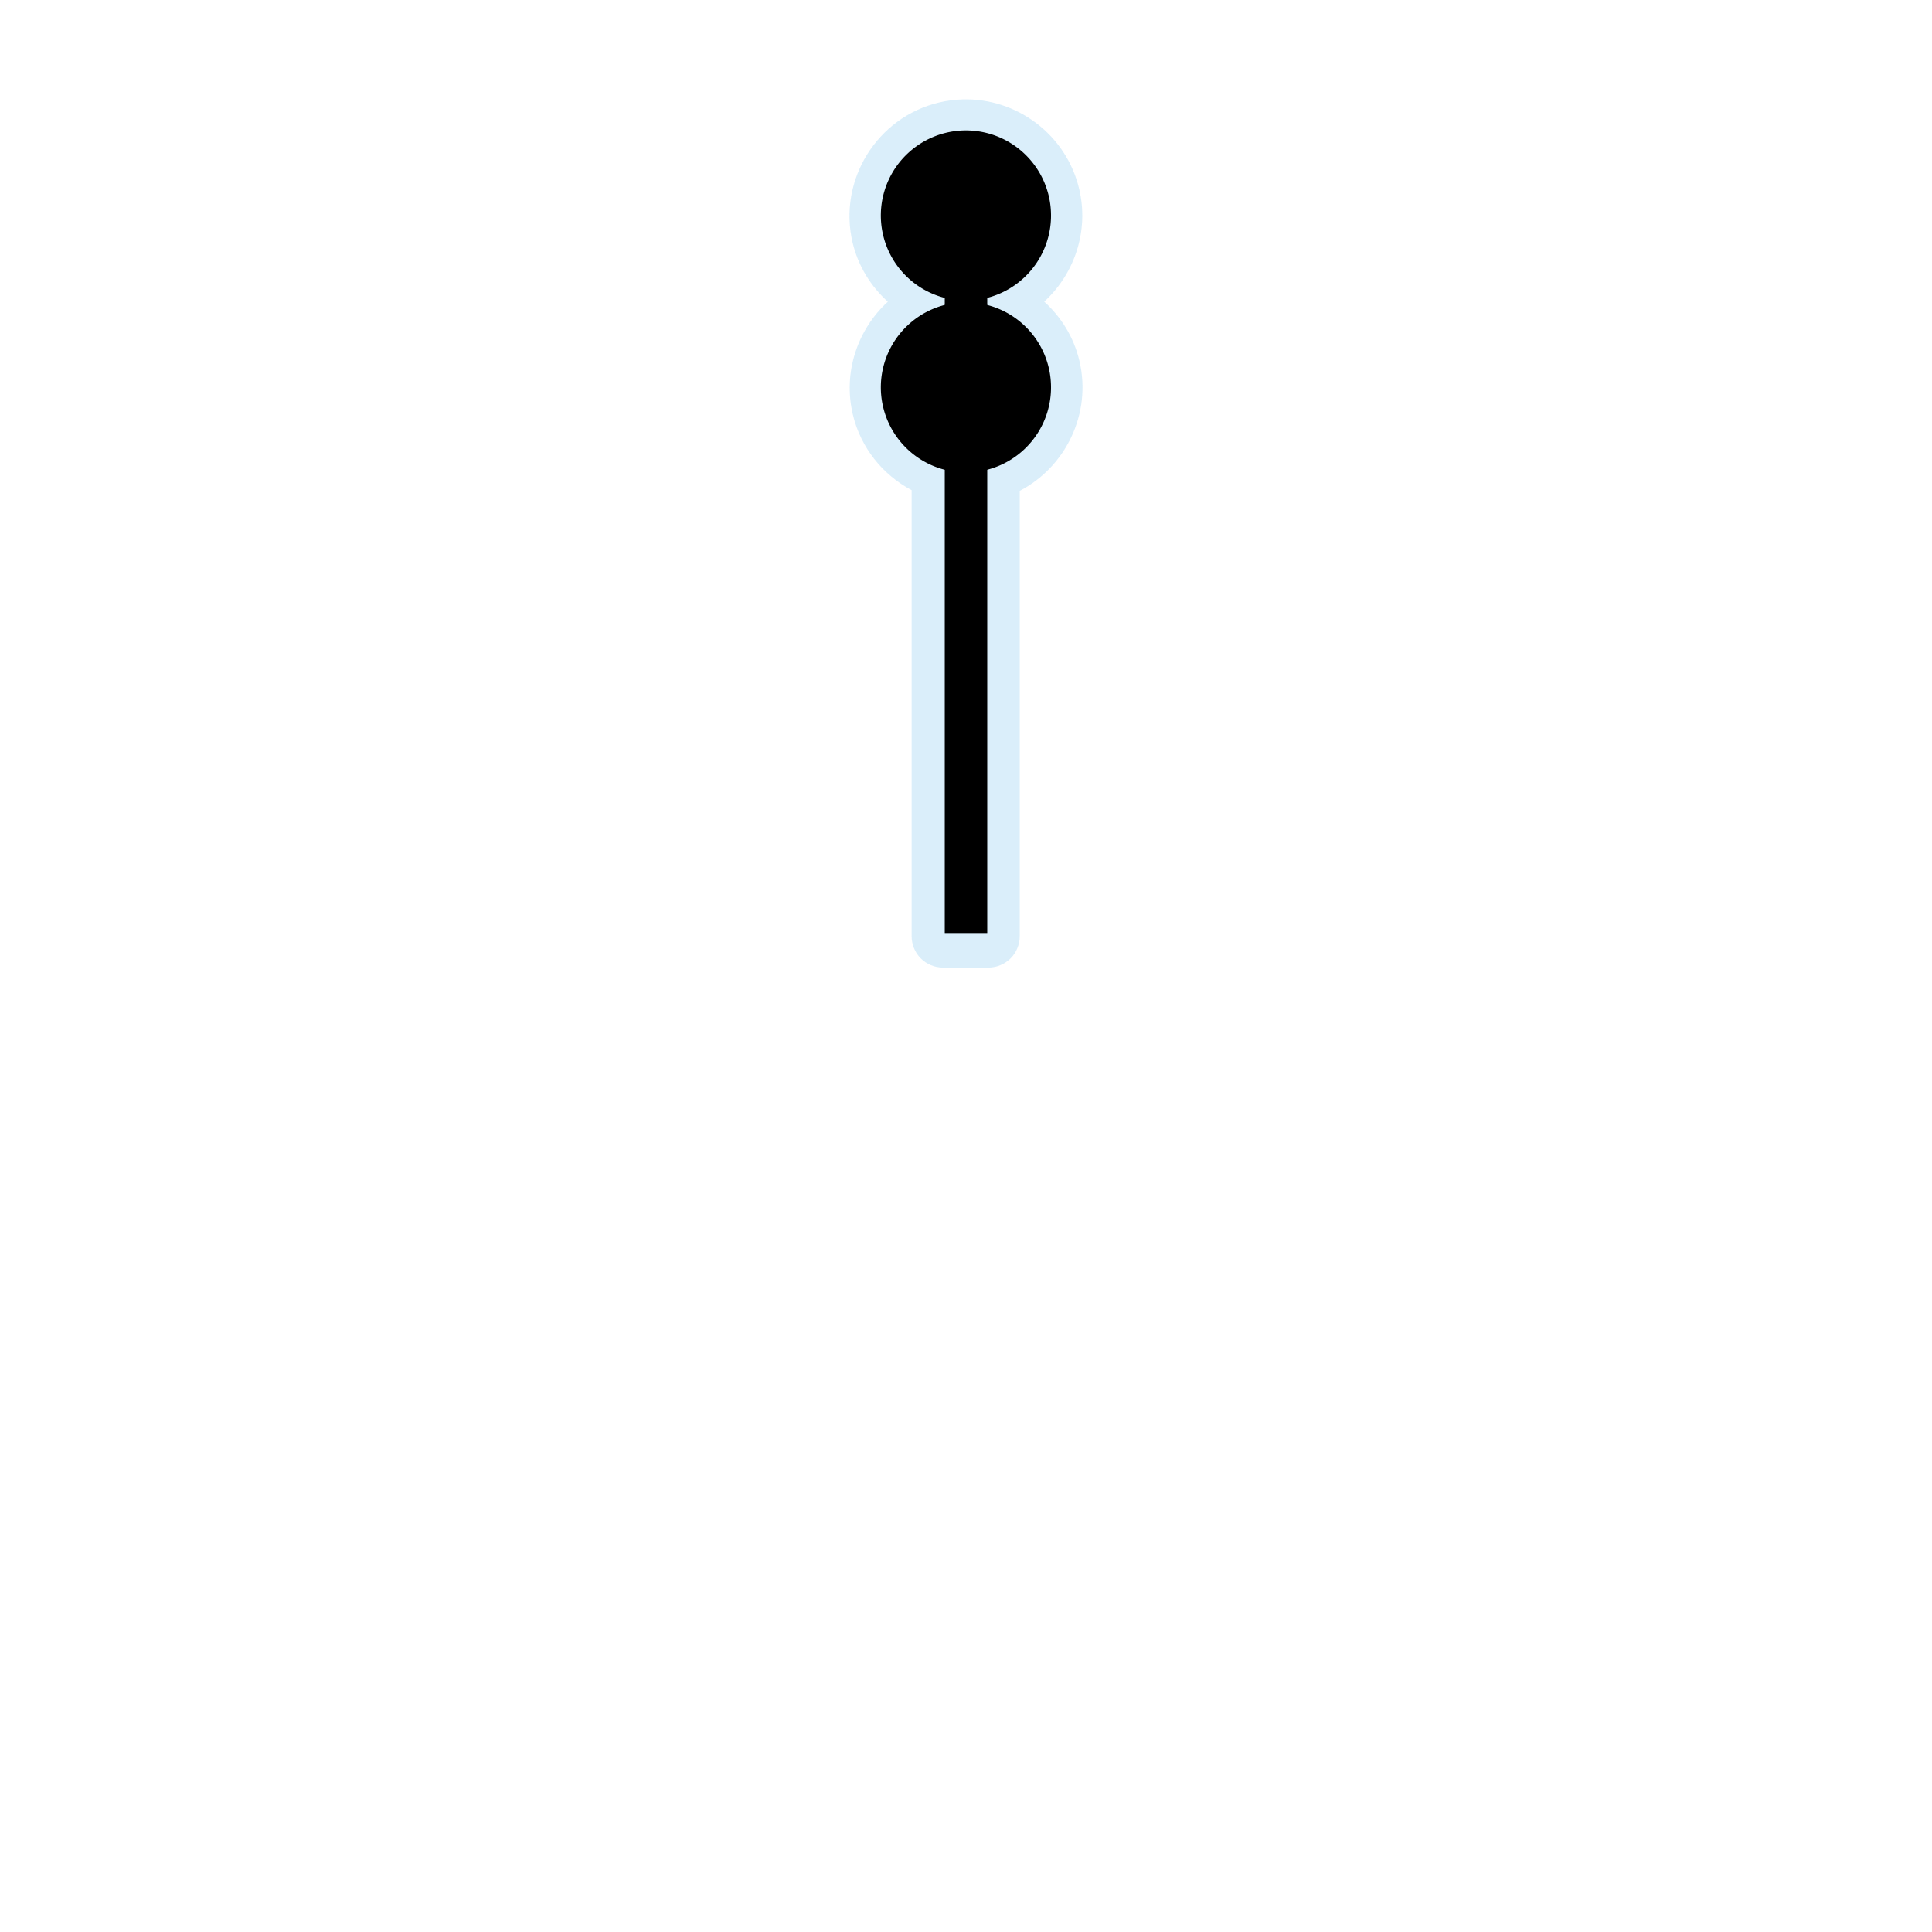 <?xml version="1.0" encoding="UTF-8" standalone="no"?>
<svg
   xmlns:dc="http://purl.org/dc/elements/1.1/"
   xmlns:cc="http://creativecommons.org/ns#"
   xmlns:rdf="http://www.w3.org/1999/02/22-rdf-syntax-ns#"
   xmlns:svg="http://www.w3.org/2000/svg"
   xmlns="http://www.w3.org/2000/svg"
   xmlns:sodipodi="http://sodipodi.sourceforge.net/DTD/sodipodi-0.dtd"
   xmlns:inkscape="http://www.inkscape.org/namespaces/inkscape"
   width="1060"
   height="1060"
   id="svg2"
   version="1.1"
   inkscape:version="0.48.4 r9939"
   sodipodi:docname="topmark_vertical_black_2conespointtogether_big.svg">
  <defs
     id="defs13">
    <inkscape:path-effect
       effect="gears"
       id="path-effect3774"
       is_visible="true"
       teeth="6"
       phi="-1.2" />
    <inkscape:path-effect
       effect="bend_path"
       id="path-effect3772"
       is_visible="false"
       bendpath="m 95.79,316.512 c 144.429,-206.425 223.313,-11.743 339.548,0"
       prop_scale="1.19"
       scale_y_rel="false"
       vertical="false"
       bendpath-nodetypes="cc" />
  </defs>
  <sodipodi:namedview
     pagecolor="#ffffff"
     bordercolor="#666666"
     borderopacity="1"
     objecttolerance="10"
     gridtolerance="10"
     guidetolerance="10"
     inkscape:pageopacity="0"
     inkscape:pageshadow="2"
     inkscape:window-width="1920"
     inkscape:window-height="1004"
     id="namedview11"
     showgrid="false"
     inkscape:zoom="0.57543862"
     inkscape:cx="821.19172"
     inkscape:cy="614.04129"
     inkscape:window-x="1680"
     inkscape:window-y="0"
     inkscape:window-maximized="1"
     inkscape:current-layer="svg2" />
  <path
     style="font-size:medium;font-style:normal;font-variant:normal;font-weight:normal;font-stretch:normal;text-indent:0;text-align:start;text-decoration:none;line-height:normal;letter-spacing:normal;word-spacing:normal;text-transform:none;direction:ltr;block-progression:tb;writing-mode:lr-tb;text-anchor:start;baseline-shift:baseline;opacity:0.439;color:#000000;fill:#acd8f3;fill-opacity:1;fill-rule:nonzero;stroke:#a35151;stroke-width:0;stroke-linecap:round;stroke-linejoin:miter;stroke-miterlimit:4;stroke-opacity:1;stroke-dashoffset:0;marker:none;visibility:visible;display:inline;overflow:visible;enable-background:accumulate;font-family:Sans;-inkscape-font-specification:Sans"
     d="m 528.077,54.537 c -4.294,0.128 -8.59,0.691 -12.812,1.688 -34.126,8.051 -55.551,42.686 -47.5,76.812 3.069,13.01 10.076,24.095 19.344,32.5 -16.53,15.16 -24.698,38.589 -19.219,61.812 4.373,18.536 16.6,33.246 32.281,41.594 l 0,244.781 c 0.004,4.49 1.854,8.952 5.029,12.127 3.175,3.175 7.637,5.025 12.127,5.029 l 25,0 c 4.49,-0.004 8.952,-1.854 12.127,-5.029 3.175,-3.175 5.025,-7.637 5.029,-12.127 l 0,-244.406 c 25.283,-13.182 39.568,-42.415 32.75,-71.312 -3.069,-13.008 -10.046,-24.095 -19.312,-32.5 16.51,-15.161 24.663,-38.571 19.188,-61.781 C 585.06,73.851 557.815,53.65 528.077,54.537 z"
     id="path3895"
     inkscape:connector-curvature="0"
     sodipodi:nodetypes="ssscsccsccsccscss" />
  <path
     style="color:#000000;fill:none;stroke:#000000;stroke-width:23.311;stroke-linecap:butt;stroke-linejoin:miter;stroke-miterlimit:4;stroke-opacity:1;stroke-dasharray:none;stroke-dashoffset:0;marker:none;visibility:visible;display:inline;overflow:visible;enable-background:accumulate"
     d="m 530,511.915 0,-387.562"
     id="path3065-8"
     inkscape:connector-curvature="0" />
  <path
     sodipodi:type="arc"
     style="color:#000000;fill:#000000;fill-opacity:1;fill-rule:nonzero;stroke:none;stroke-width:25;marker:none;visibility:visible;display:inline;overflow:visible;enable-background:accumulate"
     id="path3760"
     sodipodi:cx="293.68643"
     sodipodi:cy="116.73729"
     sodipodi:rx="46.694916"
     sodipodi:ry="46.694916"
     d="m 340.381,116.737 a 46.695,46.695 0 1 1 -93.39,0 46.695,46.695 0 1 1 93.39,0 z"
     transform="matrix(0.973,-0.23,0.23,0.973,217.356,72.202)" />
  <path
     sodipodi:type="arc"
     style="color:#000000;fill:#000000;fill-opacity:1;fill-rule:nonzero;stroke:none;stroke-width:25;marker:none;visibility:visible;display:inline;overflow:visible;enable-background:accumulate"
     id="path3760-3"
     sodipodi:cx="293.68643"
     sodipodi:cy="116.73729"
     sodipodi:rx="46.694916"
     sodipodi:ry="46.694916"
     d="m 340.381,116.737 a 46.695,46.695 0 1 1 -93.39,0 46.695,46.695 0 1 1 93.39,0 z"
     transform="matrix(0.973,-0.23,0.23,0.973,217.356,166.495)" />
</svg>
